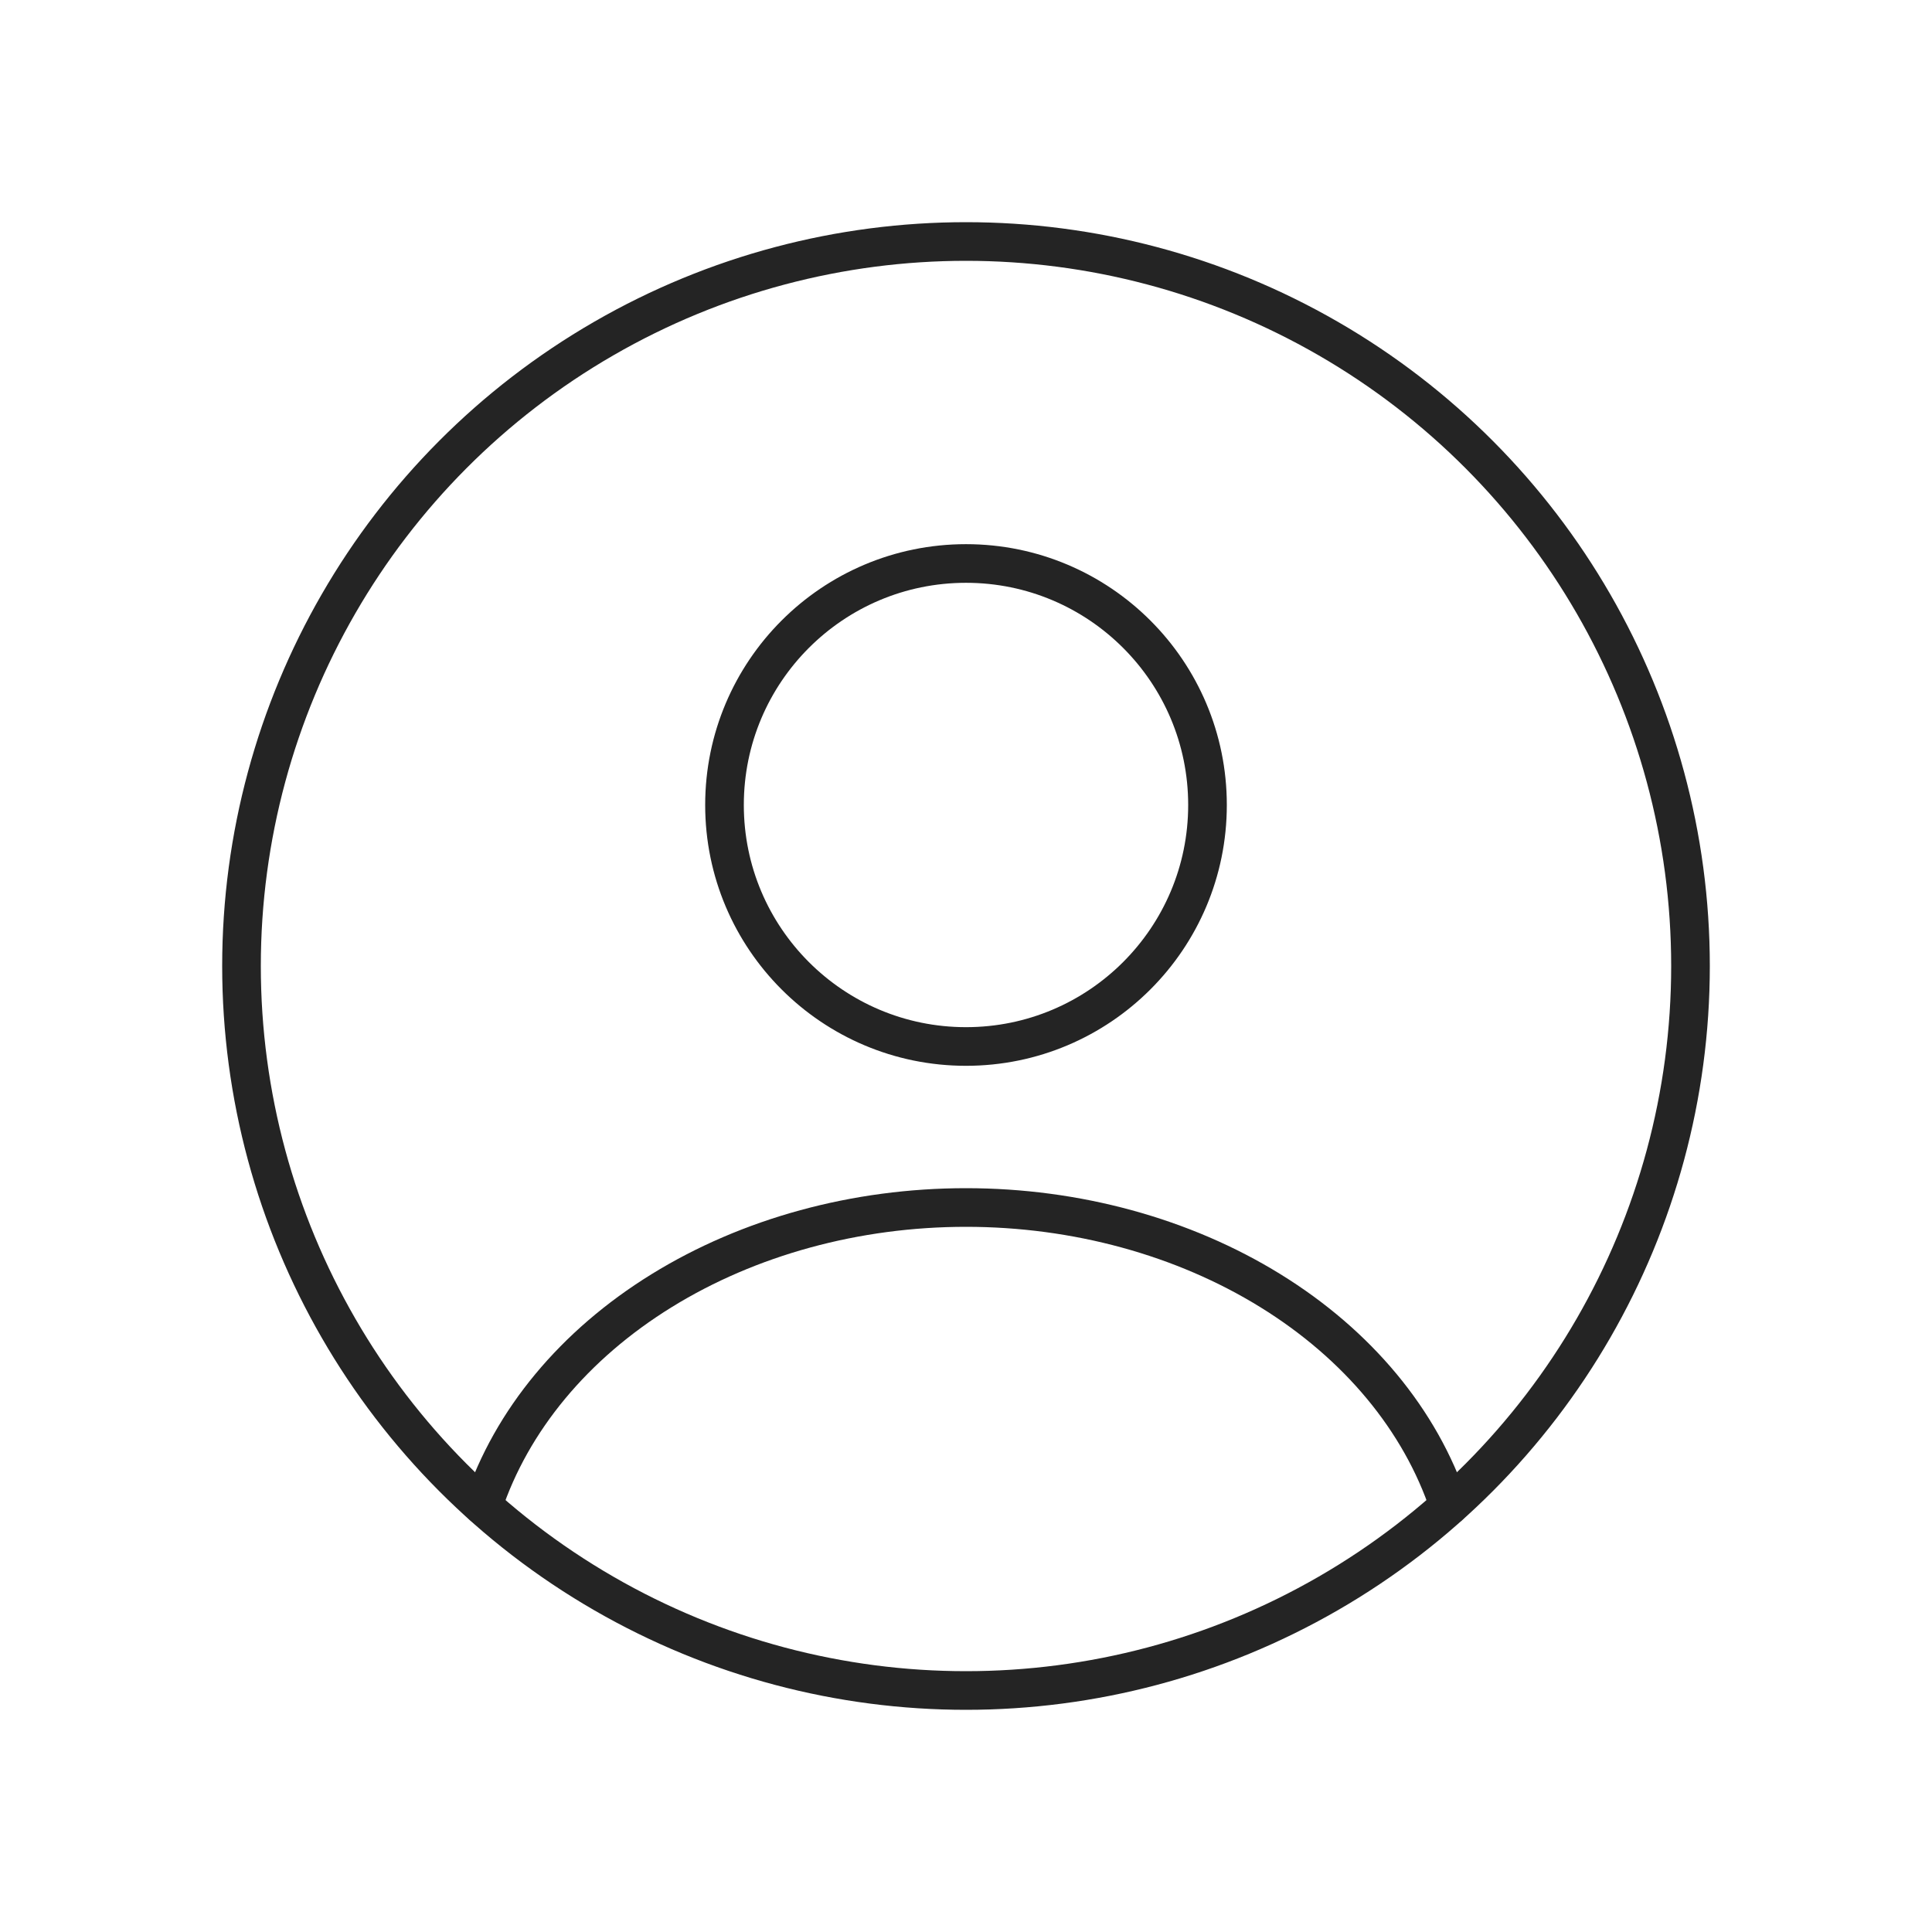 <svg width="50" height="50" viewBox="0 0 50 50" fill="none" xmlns="http://www.w3.org/2000/svg">
<circle cx="25" cy="20.833" r="6.25" stroke="#242424" stroke-linecap="round"/>
<circle cx="25" cy="25" r="18.75" stroke="#242424"/>
<path d="M37.5 38.971C36.763 36.756 35.138 34.798 32.878 33.403C30.618 32.007 27.849 31.25 25 31.25C22.151 31.25 19.382 32.007 17.122 33.403C14.862 34.798 13.237 36.756 12.5 38.971" stroke="#242424" stroke-linecap="round"/>
</svg>

